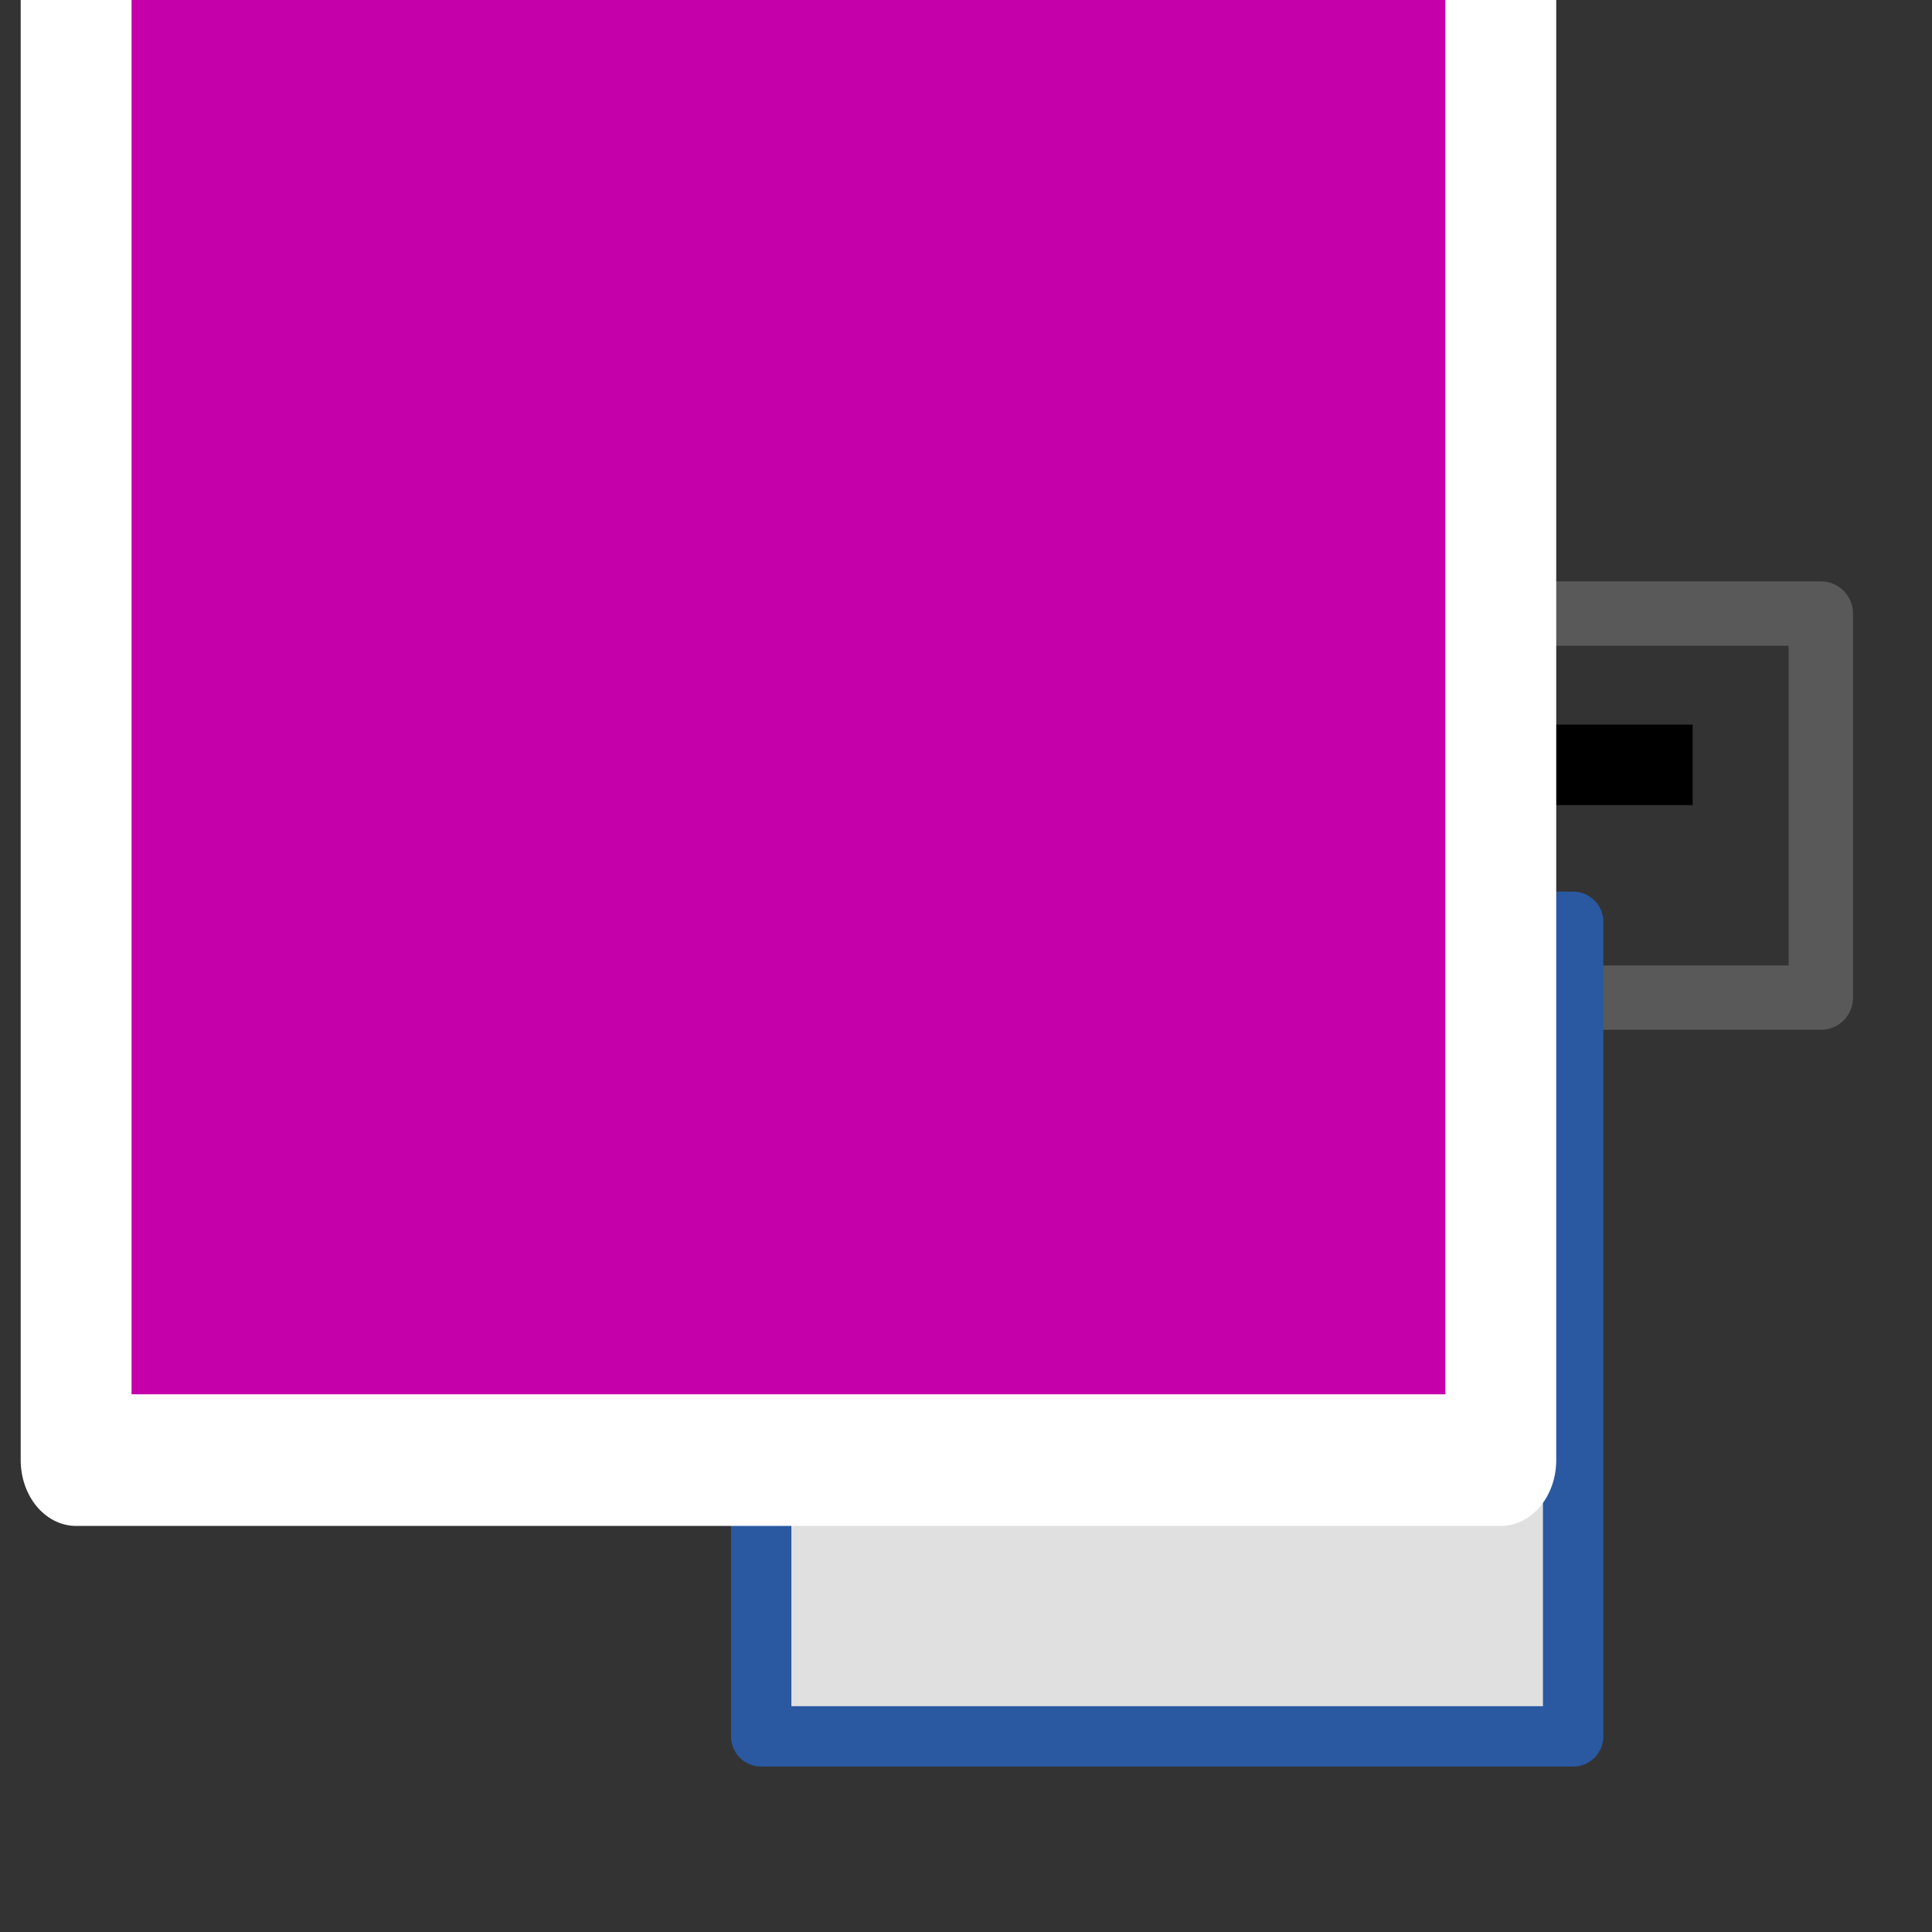<?xml version="1.0" encoding="UTF-8" standalone="no"?>
<!-- Creator: CorelDRAW 2017 -->

<svg
   xmlns:dc="http://purl.org/dc/elements/1.1/"
   xmlns:cc="http://creativecommons.org/ns#"
   xmlns:rdf="http://www.w3.org/1999/02/22-rdf-syntax-ns#"
   xmlns:svg="http://www.w3.org/2000/svg"
   xmlns="http://www.w3.org/2000/svg"
   xmlns:xlink="http://www.w3.org/1999/xlink"
   xmlns:sodipodi="http://sodipodi.sourceforge.net/DTD/sodipodi-0.dtd"
   xmlns:inkscape="http://www.inkscape.org/namespaces/inkscape"
   xml:space="preserve"
   width="24"
   height="24"
   version="1.1"
   style="clip-rule:evenodd;fill-rule:evenodd;image-rendering:optimizeQuality;shape-rendering:geometricPrecision;text-rendering:geometricPrecision"
   viewBox="0 0 24 24"
   id="svg182"
   sodipodi:docname="tdbcalcedit_rx.svg"
   inkscape:version="0.92.3 (2405546, 2018-03-11)"
   inkscape:export-filename="D:\temp\rx\work\tdbcalcedit_rx.png"
   inkscape:export-xdpi="96"
   inkscape:export-ydpi="96"><rect x="0" y="0" width="24" height="24" fill="#333333" stroke="none"/><sodipodi:namedview
   pagecolor="#ffffff"
   bordercolor="#666666"
   borderopacity="1"
   objecttolerance="10"
   gridtolerance="10"
   guidetolerance="10"
   inkscape:pageopacity="0"
   inkscape:pageshadow="2"
   inkscape:window-width="1920"
   inkscape:window-height="1018"
   id="namedview184"
   showgrid="true"
   units="px"
   inkscape:zoom="34.208333"
   inkscape:cx="12.570037"
   inkscape:cy="12"
   inkscape:window-x="-8"
   inkscape:window-y="-8"
   inkscape:window-maximized="1"
   inkscape:current-layer="layer2"
   showguides="true"
   inkscape:guide-bbox="true"
   inkscape:snap-global="false"><inkscape:grid
     type="xygrid"
     id="grid899" /></sodipodi:namedview>
 <defs
   id="defs115">
  <style
   type="text/css"
   id="style99">
   <![CDATA[
    .str0 {stroke:#2A2720;stroke-width:428.56}
    .fil0 {fill:none}
    .fil11 {fill:#2A59A1}
    .fil13 {fill:#483737}
    .fil2 {fill:#80B3FF}
    .fil14 {fill:#D45500}
    .fil9 {fill:#E3DEDB}
    .fil12 {fill:red}
    .fil6 {fill:white}
    .fil10 {fill:#2A59A1;fill-rule:nonzero}
    .fil8 {fill:#527596;fill-rule:nonzero}
    .fil7 {fill:#595959;fill-rule:nonzero}
    .fil15 {fill:#CC3399;fill-rule:nonzero}
    .fil3 {fill:url(#id0)}
    .fil4 {fill:url(#id1)}
    .fil5 {fill:url(#id2)}
    .fil1 {fill:url(#id3)}
   ]]>
  </style>
  <linearGradient
   id="id0"
   gradientUnits="userSpaceOnUse"
   x1="2673"
   y1="7004"
   x2="9704"
   y2="7004">
   <stop
   offset="0"
   style="stop-opacity:1; stop-color:#4579C7"
   id="stop101" />
   <stop
   offset="0.2"
   style="stop-opacity:1; stop-color:#5487D5"
   id="stop103" />
   <stop
   offset="0.369"
   style="stop-opacity:1; stop-color:#7BAEFB"
   id="stop105" />
   <stop
   offset="0.62"
   style="stop-opacity:1; stop-color:#5487D5"
   id="stop107" />
   <stop
   offset="1"
   style="stop-opacity:1; stop-color:#4579C7"
   id="stop109" />
  </linearGradient>
  <linearGradient
   id="id1"
   gradientUnits="userSpaceOnUse"
   xlink:href="#id0"
   x1="2672"
   y1="8577"
   x2="9704"
   y2="8577">
  </linearGradient>
  <linearGradient
   id="id2"
   gradientUnits="userSpaceOnUse"
   xlink:href="#id0"
   x1="2672"
   y1="10157"
   x2="9704"
   y2="10157">
  </linearGradient>
  <linearGradient
   id="id3"
   gradientUnits="userSpaceOnUse"
   xlink:href="#id0"
   x1="2669"
   y1="11738"
   x2="9700"
   y2="11738">
  </linearGradient>
 <linearGradient
   id="id3-8"
   gradientUnits="userSpaceOnUse"
   xlink:href="#id0"
   x1="2669"
   y1="11738"
   x2="9700"
   y2="11738" /><linearGradient
   id="id1-4"
   gradientUnits="userSpaceOnUse"
   xlink:href="#id0"
   x1="2672"
   y1="8577"
   x2="9704"
   y2="8577" /><linearGradient
   id="id2-2"
   gradientUnits="userSpaceOnUse"
   xlink:href="#id0"
   x1="2672"
   y1="10157"
   x2="9704"
   y2="10157" /><linearGradient
   inkscape:collect="always"
   xlink:href="#linearGradient914"
   id="linearGradient529"
   gradientUnits="userSpaceOnUse"
   gradientTransform="matrix(4,0,0,4,-40.93,-3108.224)"
   x1="3"
   y1="1035.362"
   x2="12"
   y2="1035.362" /><linearGradient
   inkscape:collect="always"
   id="linearGradient914"><stop
     style="stop-color:#4276c4;stop-opacity:1;"
     offset="0"
     id="stop910" /><stop
     id="stop916"
     offset="0.344"
     style="stop-color:#80b3ff;stop-opacity:1" /><stop
     style="stop-color:#0044aa;stop-opacity:1"
     offset="1"
     id="stop912" /></linearGradient><linearGradient
   inkscape:collect="always"
   xlink:href="#linearGradient914"
   id="linearGradient531"
   gradientUnits="userSpaceOnUse"
   gradientTransform="matrix(4,0,0,4,-40.93,-3120.224)"
   x1="3"
   y1="1035.362"
   x2="12"
   y2="1035.362" /><linearGradient
   inkscape:collect="always"
   xlink:href="#linearGradient914"
   id="linearGradient533"
   gradientUnits="userSpaceOnUse"
   gradientTransform="matrix(4,0,0,4,-40.93,-3132.224)"
   x1="3"
   y1="1035.362"
   x2="12"
   y2="1035.362" /><linearGradient
   inkscape:collect="always"
   xlink:href="#linearGradient914"
   id="linearGradient1051"
   gradientUnits="userSpaceOnUse"
   gradientTransform="matrix(4,0,0,4,-40.93,-3108.224)"
   x1="3"
   y1="1035.362"
   x2="12"
   y2="1035.362" /></defs>
 
 
 
 
<g
   inkscape:groupmode="layer"
   id="layer4"
   inkscape:label="base"
   style="display:inline"
   transform="translate(0,-24)"
   sodipodi:insensitive="true"><rect
     style="fill:none;fill-rule:evenodd;stroke-width:0.605"
     id="rect919"
     width="24"
     height="24"
     x="0"
     y="24" /></g><g
   inkscape:groupmode="layer"
   id="layer6"
   inkscape:label="db"
   transform="translate(0,-24)"
   style="display:inline"
   sodipodi:insensitive="true"><g
     style="clip-rule:evenodd;display:inline;fill-rule:evenodd;image-rendering:optimizeQuality;shape-rendering:geometricPrecision;text-rendering:geometricPrecision"
     id="g899-2"
     transform="matrix(0.5,0,0,0.5,18.46,-478.596)"><ellipse
       ry="3"
       rx="10"
       cy="1030.193"
       cx="-20.92"
       id="ellipse880-3"
       style="opacity:1;fill:#bdd1ec;fill-opacity:1;fill-rule:evenodd;stroke:url(#linearGradient1051);stroke-width:4;stroke-linecap:round;stroke-linejoin:round;stroke-miterlimit:4;stroke-dasharray:none;stroke-dashoffset:0;stroke-opacity:1;paint-order:normal" /><ellipse
       ry="3.917"
       rx="10.989"
       cy="1026.275"
       cx="-20.92"
       id="ellipse878-6"
       style="opacity:1;fill:#bdd1ec;fill-opacity:1;fill-rule:evenodd;stroke:#ffffff;stroke-width:2;stroke-linecap:round;stroke-linejoin:round;stroke-miterlimit:4;stroke-dasharray:none;stroke-dashoffset:0;stroke-opacity:1;paint-order:normal" /><ellipse
       style="opacity:1;fill:#bdd1ec;fill-opacity:1;fill-rule:evenodd;stroke:url(#linearGradient531);stroke-width:4;stroke-linecap:round;stroke-linejoin:round;stroke-miterlimit:4;stroke-dasharray:none;stroke-dashoffset:0;stroke-opacity:1;paint-order:normal"
       id="ellipse930-3"
       cx="-20.92"
       cy="1024.193"
       rx="10"
       ry="3" /><ellipse
       style="opacity:1;fill:#bdd1ec;fill-opacity:1;fill-rule:evenodd;stroke:#ffffff;stroke-width:2;stroke-linecap:round;stroke-linejoin:round;stroke-miterlimit:4;stroke-dasharray:none;stroke-dashoffset:0;stroke-opacity:1;paint-order:normal"
       id="ellipse874-6"
       cx="-20.92"
       cy="1020.276"
       rx="10.989"
       ry="3.917" /><ellipse
       ry="3"
       rx="10"
       cy="1018.193"
       cx="-20.92"
       id="ellipse934-5"
       style="opacity:1;fill:#bdd1ec;fill-opacity:1;fill-rule:evenodd;stroke:url(#linearGradient533);stroke-width:4;stroke-linecap:round;stroke-linejoin:round;stroke-miterlimit:4;stroke-dasharray:none;stroke-dashoffset:0;stroke-opacity:1;paint-order:normal" /><ellipse
       ry="3.917"
       rx="10.989"
       cy="1014.276"
       cx="-20.92"
       id="ellipse858-5"
       style="opacity:1;fill:#bdd1ec;fill-opacity:1;fill-rule:evenodd;stroke:#ffffff;stroke-width:2;stroke-linecap:round;stroke-linejoin:round;stroke-miterlimit:4;stroke-dasharray:none;stroke-dashoffset:0;stroke-opacity:1;paint-order:normal" /><ellipse
       style="opacity:1;fill:#80b3ff;fill-opacity:1;fill-rule:evenodd;stroke:url(#linearGradient529);stroke-width:2;stroke-linecap:round;stroke-linejoin:round;stroke-miterlimit:4;stroke-dasharray:none;stroke-dashoffset:0;stroke-opacity:1;paint-order:normal"
       id="ellipse868-5"
       cx="-20.92"
       cy="1012.193"
       rx="11"
       ry="4" /></g></g><g
   inkscape:groupmode="layer"
   id="layer5"
   inkscape:label="combo_right"
   style="display:inline"
   sodipodi:insensitive="true"><path
     style="fill:none;fill-opacity:1;stroke:#595959;stroke-width:0.8;stroke-linejoin:round;stroke-miterlimit:4;stroke-dasharray:none;stroke-opacity:1"
     d="m 17.562,7.622 h 5.057 V 12.393 H 17.562 Z"
     id="rect905"
     inkscape:connector-curvature="0" /><path
     style="fill:none;stroke:#000000;stroke-width:1px;stroke-linecap:butt;stroke-linejoin:miter;stroke-opacity:1"
     d="m 19.001,9.501 h 2.026 v 0"
     id="path883"
     inkscape:connector-curvature="0" /></g><g
   inkscape:groupmode="layer"
   id="layer3"
   inkscape:label="combo_left"
   sodipodi:insensitive="true"
   style="display:inline"><path
     style="fill:none;fill-opacity:1;stroke:#527596;stroke-width:0.8;stroke-linejoin:round;stroke-miterlimit:4;stroke-dasharray:none;stroke-opacity:1"
     d="m 8.459,7.62 h 9.107 v 4.771 H 8.459 Z"
     id="rect901"
     inkscape:connector-curvature="0" /></g><g
   inkscape:groupmode="layer"
   id="layer7"
   inkscape:label="calc 1"
   style="display:inline"
   transform="translate(0,-24)"
   sodipodi:insensitive="true"><rect
     style="fill:#e0e0e0;fill-opacity:1;fill-rule:evenodd;stroke:#2a59a1;stroke-width:0.75;stroke-linecap:round;stroke-linejoin:round;stroke-miterlimit:4;stroke-dasharray:none;stroke-opacity:1;paint-order:normal"
     id="rect894"
     width="10.086"
     height="10.119"
     x="9.456"
     y="35.451" /></g><g
   inkscape:groupmode="layer"
   id="layer8"
   inkscape:label="calc 2"
   style="display:inline"
   transform="translate(0,-24)"
   sodipodi:insensitive="true"><rect
     style="fill:#2a59a1;fill-opacity:1;fill-rule:evenodd;stroke-width:0.554"
     id="rect907"
     width="9.915"
     height="1.388"
     x="9.566"
     y="35.641" /></g><g
   inkscape:groupmode="layer"
   id="layer9"
   inkscape:label="calc 3"
   style="display:inline"
   transform="translate(0,-24)"
   sodipodi:insensitive="true"><rect
     style="fill:#ffffff;fill-rule:evenodd;stroke-width:0.5"
     id="rect910"
     width="7.538"
     height="1.547"
     x="10.627"
     y="38.075" /></g><g
   inkscape:groupmode="layer"
   id="layer10"
   inkscape:label="calc 4"
   style="display:inline"
   transform="translate(0,-24)"
   sodipodi:insensitive="true"><rect
     style="fill:#ff0000;fill-rule:evenodd;stroke-width:0.5"
     id="rect913"
     width="1.067"
     height="1.067"
     x="9.799"
     y="35.937" /></g><g
   inkscape:groupmode="layer"
   id="layer11"
   inkscape:label="calc_sqr_big"
   style="display:inline"
   transform="translate(0,-24)"><polygon
     style="clip-rule:evenodd;display:inline;fill:#483737;fill-rule:evenodd;image-rendering:optimizeQuality;shape-rendering:geometricPrecision;text-rendering:geometricPrecision"
     id="polygon161-3-0"
     points="10318,17684 9410,17684 9410,16749 10318,16749 "
     class="fil13"
     transform="matrix(0.001,0,0,0.001,-2.923,16.562)" /><polygon
     style="clip-rule:evenodd;display:inline;fill:#483737;fill-rule:evenodd;image-rendering:optimizeQuality;shape-rendering:geometricPrecision;text-rendering:geometricPrecision"
     id="polygon161-3-0-4"
     points="9410,17684 9410,16749 10318,16749 10318,17684 "
     class="fil13"
     transform="matrix(0.001,0,0,0.001,-2.923,18.623)" /><polygon
     style="clip-rule:evenodd;display:inline;fill:#483737;fill-rule:evenodd;image-rendering:optimizeQuality;shape-rendering:geometricPrecision;text-rendering:geometricPrecision"
     id="polygon161-3-0-8"
     points="9410,17684 9410,16749 10318,16749 10318,17684 "
     class="fil13"
     transform="matrix(0.001,0,0,0.001,-0.863,16.562)" /><polygon
     style="clip-rule:evenodd;display:inline;fill:#483737;fill-rule:evenodd;image-rendering:optimizeQuality;shape-rendering:geometricPrecision;text-rendering:geometricPrecision"
     id="polygon161-3-0-7"
     points="9410,17684 9410,16749 10318,16749 10318,17684 "
     class="fil13"
     transform="matrix(0.001,0,0,0.001,-0.861,18.623)" /><polygon
     style="clip-rule:evenodd;display:inline;fill:#483737;fill-rule:evenodd;image-rendering:optimizeQuality;shape-rendering:geometricPrecision;text-rendering:geometricPrecision"
     id="polygon161-3-0-3"
     points="9410,17684 9410,16749 10318,16749 10318,17684 "
     class="fil13"
     transform="matrix(0.001,0,0,0.001,1.216,16.562)" /><polygon
     style="clip-rule:evenodd;display:inline;fill:#483737;fill-rule:evenodd;image-rendering:optimizeQuality;shape-rendering:geometricPrecision;text-rendering:geometricPrecision"
     id="polygon161-3-0-1"
     points="9410,17684 9410,16749 10318,16749 10318,17684 "
     class="fil13"
     transform="matrix(0.001,0,0,0.001,1.218,18.623)" /><polygon
     style="clip-rule:evenodd;display:inline;fill:#d45500;fill-opacity:1;fill-rule:evenodd;image-rendering:optimizeQuality;shape-rendering:geometricPrecision;text-rendering:geometricPrecision"
     id="polygon161-3-0-5"
     points="9410,17684 9410,16749 10318,16749 10318,17684 "
     class="fil13"
     transform="matrix(0.001,0,0,0.001,3.304,16.562)" /><polygon
     style="clip-rule:evenodd;display:inline;fill:#ff0000;fill-opacity:1;fill-rule:evenodd;image-rendering:optimizeQuality;shape-rendering:geometricPrecision;text-rendering:geometricPrecision"
     id="polygon161-3-0-57"
     points="9410,17684 9410,16749 10318,16749 10318,17684 "
     class="fil13"
     transform="matrix(0.001,0,0,0.001,3.304,18.623)" /></g><g
   inkscape:groupmode="layer"
   id="layer1"
   inkscape:label="calc_sqr_small"
   style="display:none"
   transform="translate(0,-24)"
   sodipodi:insensitive="true"><rect
     style="fill:#ffffff;fill-rule:evenodd;stroke-width:0.592"
     id="rect899"
     width="0.65"
     height="0.65"
     x="16.856"
     y="40.686" /><rect
     style="clip-rule:evenodd;fill:#ffffff;fill-rule:evenodd;stroke-width:0.592;image-rendering:optimizeQuality;shape-rendering:geometricPrecision;text-rendering:geometricPrecision"
     id="rect899-2"
     width="0.65"
     height="0.65"
     x="16.856"
     y="42.745" /><rect
     style="clip-rule:evenodd;fill:#ffffff;fill-rule:evenodd;stroke-width:0.592;image-rendering:optimizeQuality;shape-rendering:geometricPrecision;text-rendering:geometricPrecision"
     id="rect899-21"
     width="0.65"
     height="0.65"
     x="14.766"
     y="40.686" /><rect
     style="clip-rule:evenodd;fill:#ffffff;fill-rule:evenodd;stroke-width:0.592;image-rendering:optimizeQuality;shape-rendering:geometricPrecision;text-rendering:geometricPrecision"
     id="rect899-5"
     width="0.65"
     height="0.65"
     x="14.771"
     y="42.746" /><rect
     style="clip-rule:evenodd;fill:#ffffff;fill-rule:evenodd;stroke-width:0.592;image-rendering:optimizeQuality;shape-rendering:geometricPrecision;text-rendering:geometricPrecision"
     id="rect899-3"
     width="0.65"
     height="0.65"
     x="12.689"
     y="40.686" /><rect
     style="clip-rule:evenodd;fill:#ffffff;fill-rule:evenodd;stroke-width:0.592;image-rendering:optimizeQuality;shape-rendering:geometricPrecision;text-rendering:geometricPrecision"
     id="rect899-217"
     width="0.65"
     height="0.65"
     x="12.692"
     y="42.746" /><rect
     style="clip-rule:evenodd;fill:#ffffff;fill-rule:evenodd;stroke-width:0.592;image-rendering:optimizeQuality;shape-rendering:geometricPrecision;text-rendering:geometricPrecision"
     id="rect899-1"
     width="0.65"
     height="0.65"
     x="10.632"
     y="42.746" /><rect
     style="clip-rule:evenodd;fill:#ffffff;fill-rule:evenodd;stroke-width:0.592;image-rendering:optimizeQuality;shape-rendering:geometricPrecision;text-rendering:geometricPrecision"
     id="rect899-7"
     width="0.65"
     height="0.65"
     x="10.632"
     y="40.686" /></g><g
   inkscape:groupmode="layer"
   id="layer2"
   inkscape:label="text"
   transform="translate(0,-24)"
   style="display:inline">



<flowRoot
   xml:space="preserve"
   id="flowRoot914-84"
   style="font-style:normal;font-variant:normal;font-weight:normal;font-stretch:normal;font-size:12px;line-height:1.25;font-family:'Arial Unicode MS';-inkscape-font-specification:'Arial Unicode MS';letter-spacing:0px;word-spacing:0px;fill:#c500ab;fill-opacity:1;stroke:#ffffff;stroke-width:2.968;stroke-linecap:round;stroke-linejoin:round;stroke-miterlimit:4;stroke-dasharray:none;stroke-opacity:1;paint-order:markers stroke fill"
   transform="matrix(0.464,0,0,0.551,-0.663,24.067)"><flowRegion
     id="flowRegion916-4"
     style="fill:#c500ab;fill-opacity:1;stroke:#ffffff;stroke-width:2.968;stroke-linecap:round;stroke-linejoin:round;stroke-miterlimit:4;stroke-dasharray:none;stroke-opacity:1;paint-order:markers stroke fill"><rect
       id="rect918-7"
       width="38.142"
       height="34.675"
       x="3.467"
       y="-1.878"
       style="fill:#c500ab;fill-opacity:1;stroke:#ffffff;stroke-width:2.968;stroke-linecap:round;stroke-linejoin:round;stroke-miterlimit:4;stroke-dasharray:none;stroke-opacity:1;paint-order:markers stroke fill" /></flowRegion><flowPara
     id="flowPara920-5"
     style="font-style:normal;font-variant:normal;font-weight:bold;font-stretch:normal;font-size:21.333px;font-family:Arial;-inkscape-font-specification:'Arial Bold';stroke:#ffffff;stroke-width:2.968;stroke-linecap:round;stroke-linejoin:round;stroke-miterlimit:4;stroke-dasharray:none;stroke-opacity:1;paint-order:markers stroke fill">Rx</flowPara></flowRoot></g></svg>